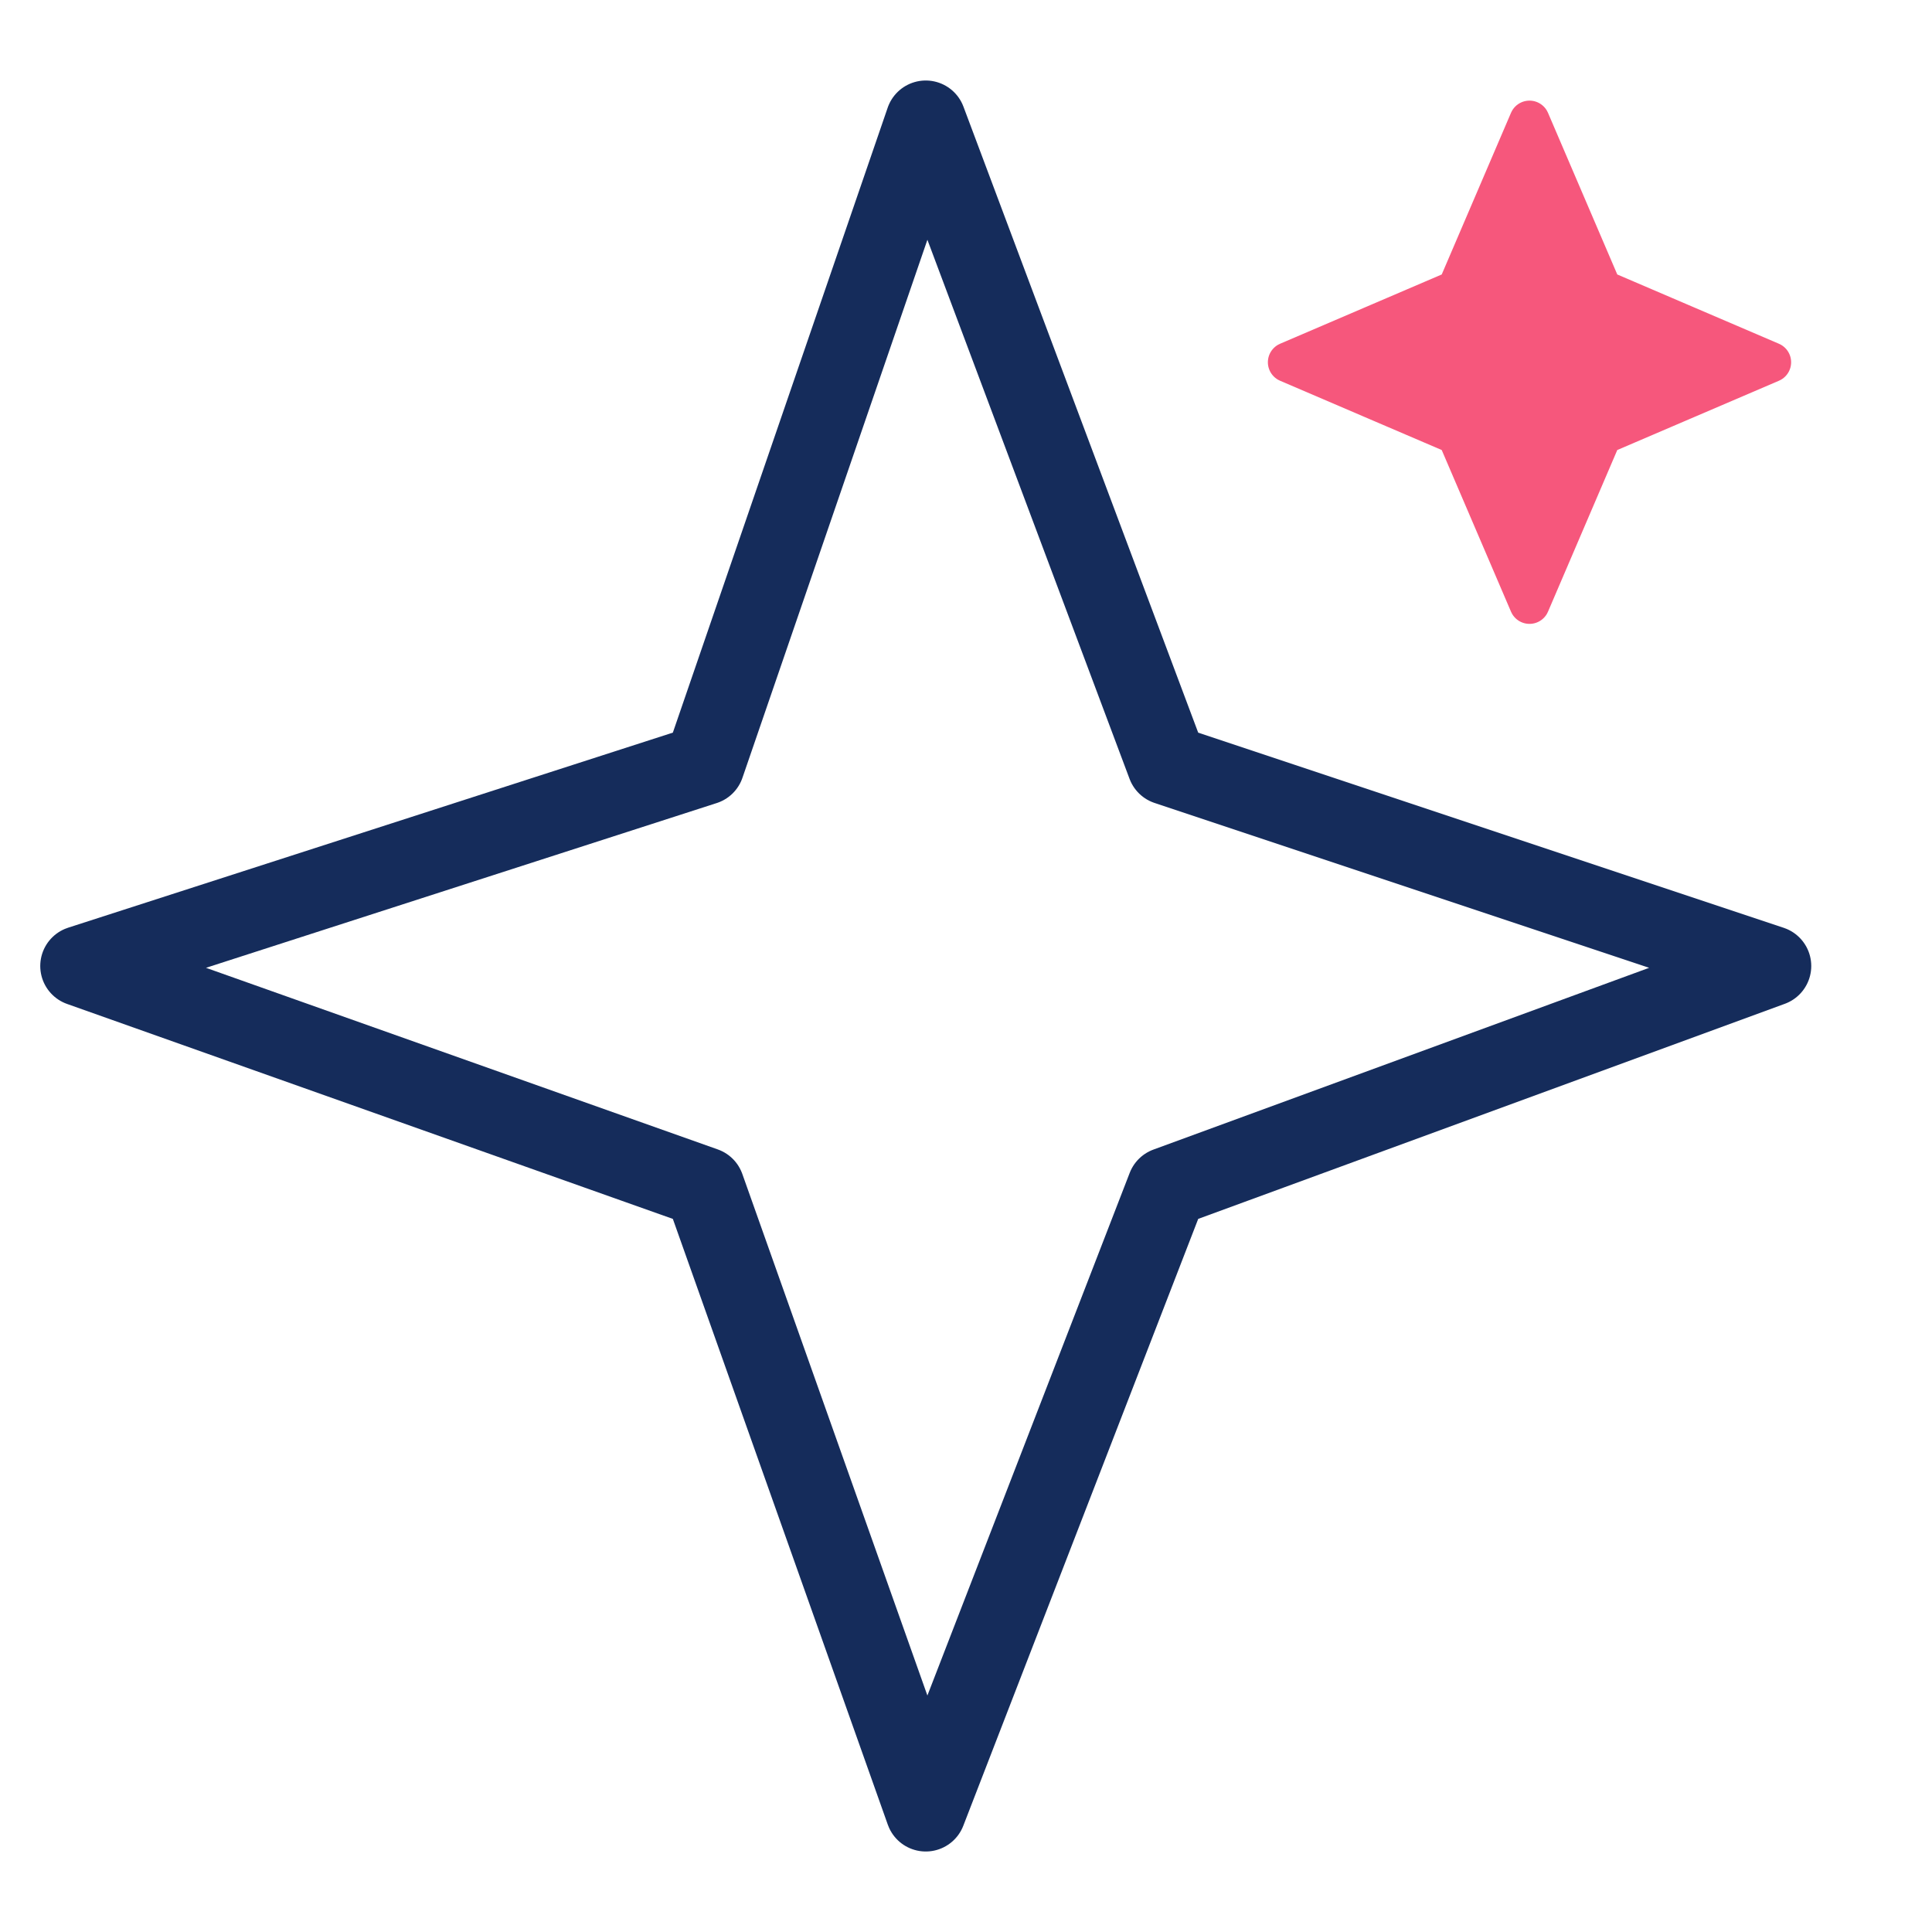 <svg width="48" height="48" viewBox="0 0 48 48" fill="none" xmlns="http://www.w3.org/2000/svg">
<rect width="48" height="48" fill="white"/>
<path d="M17.5 19L23 3L29 19L44 24L29 29.5L23 45L17.5 29.5L2 24L17.5 19Z" stroke="#152C5B" stroke-width="2" stroke-linejoin="round"/>
<path d="M36.2 7.2L38 3L39.8 7.2L44 9L39.8 10.8L38 15L36.2 10.8L32 9L36.2 7.2Z" fill="#F6577C" stroke="#F6577C" stroke-linejoin="round"/>
</svg>
